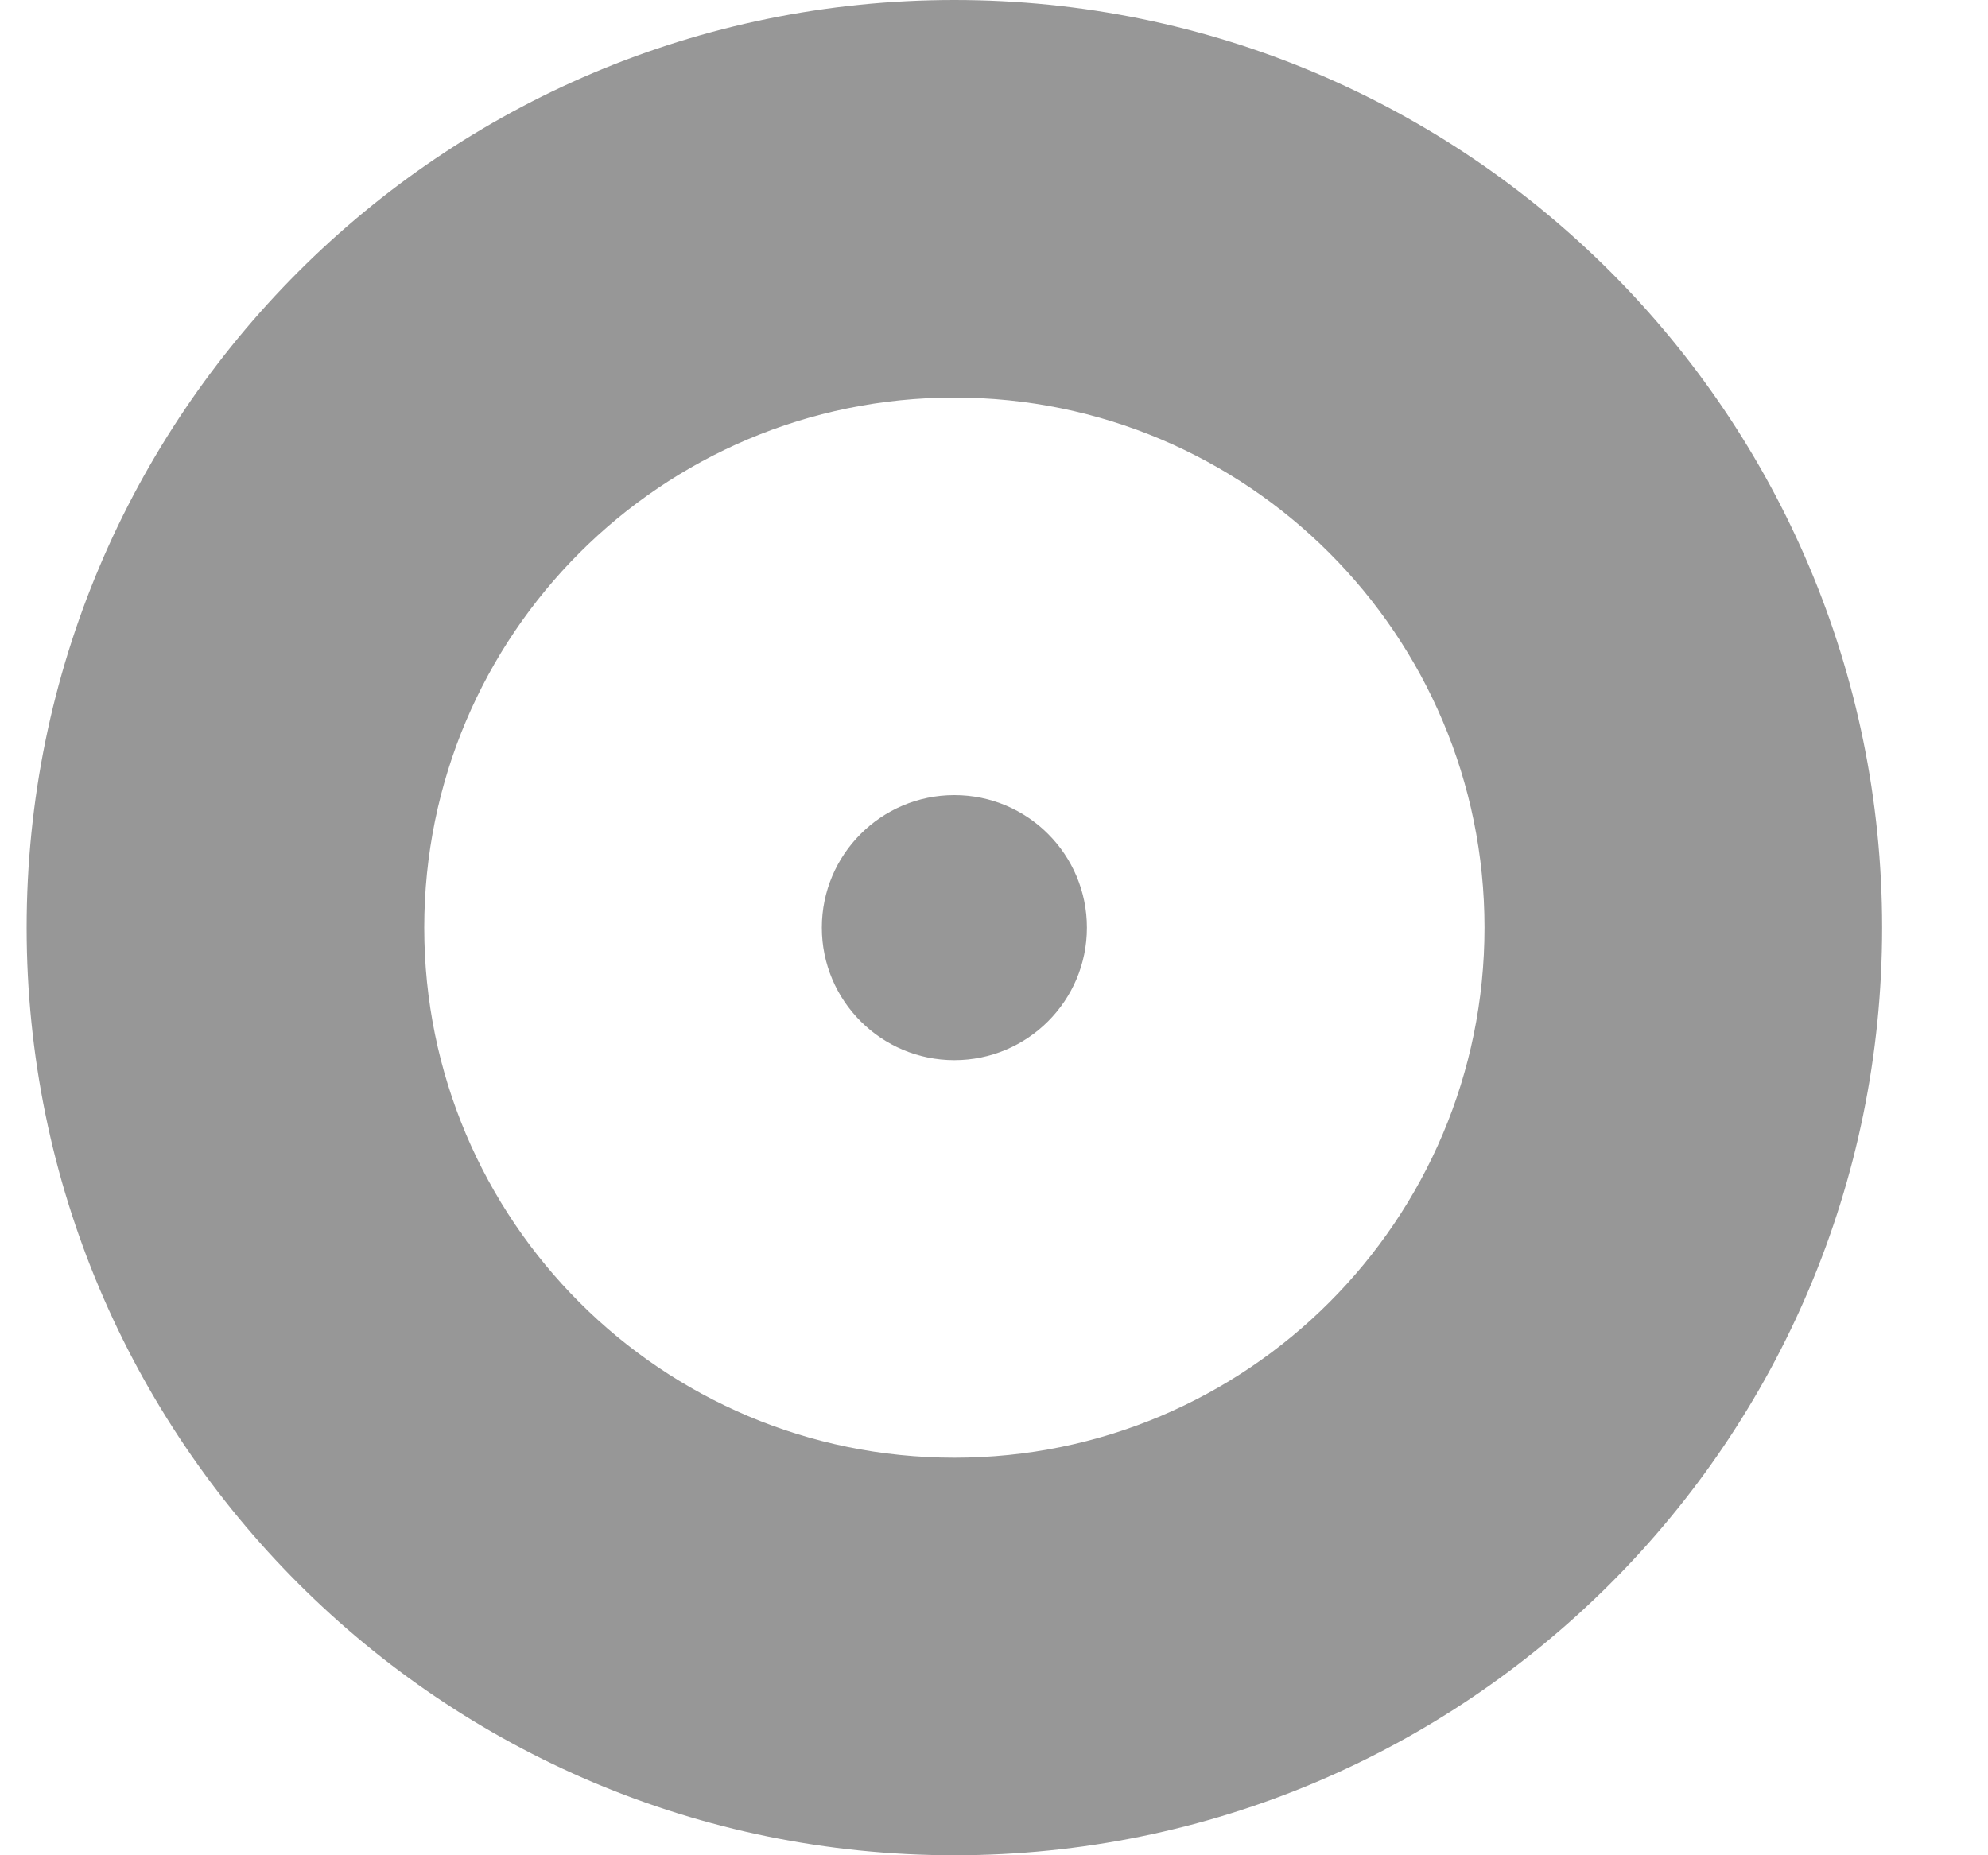 <svg width="15" height="14" viewBox="0 0 15 14" fill="none" xmlns="http://www.w3.org/2000/svg">
<path fill-rule="evenodd" clip-rule="evenodd" d="M7.201 14C11.067 14 14.201 10.866 14.201 7C14.201 3.134 11.067 0 7.201 0C3.335 0 0.201 3.134 0.201 7C0.201 10.866 3.335 14 7.201 14ZM8.201 7C8.201 7.552 7.753 8 7.201 8C6.649 8 6.201 7.552 6.201 7C6.201 6.448 6.649 6 7.201 6C7.753 6 8.201 6.448 8.201 7ZM11.201 7C11.201 9.209 9.41 11 7.201 11C4.992 11 3.201 9.209 3.201 7C3.201 4.791 4.992 3 7.201 3C9.41 3 11.201 4.791 11.201 7Z" fill="#979797"/>
</svg>
